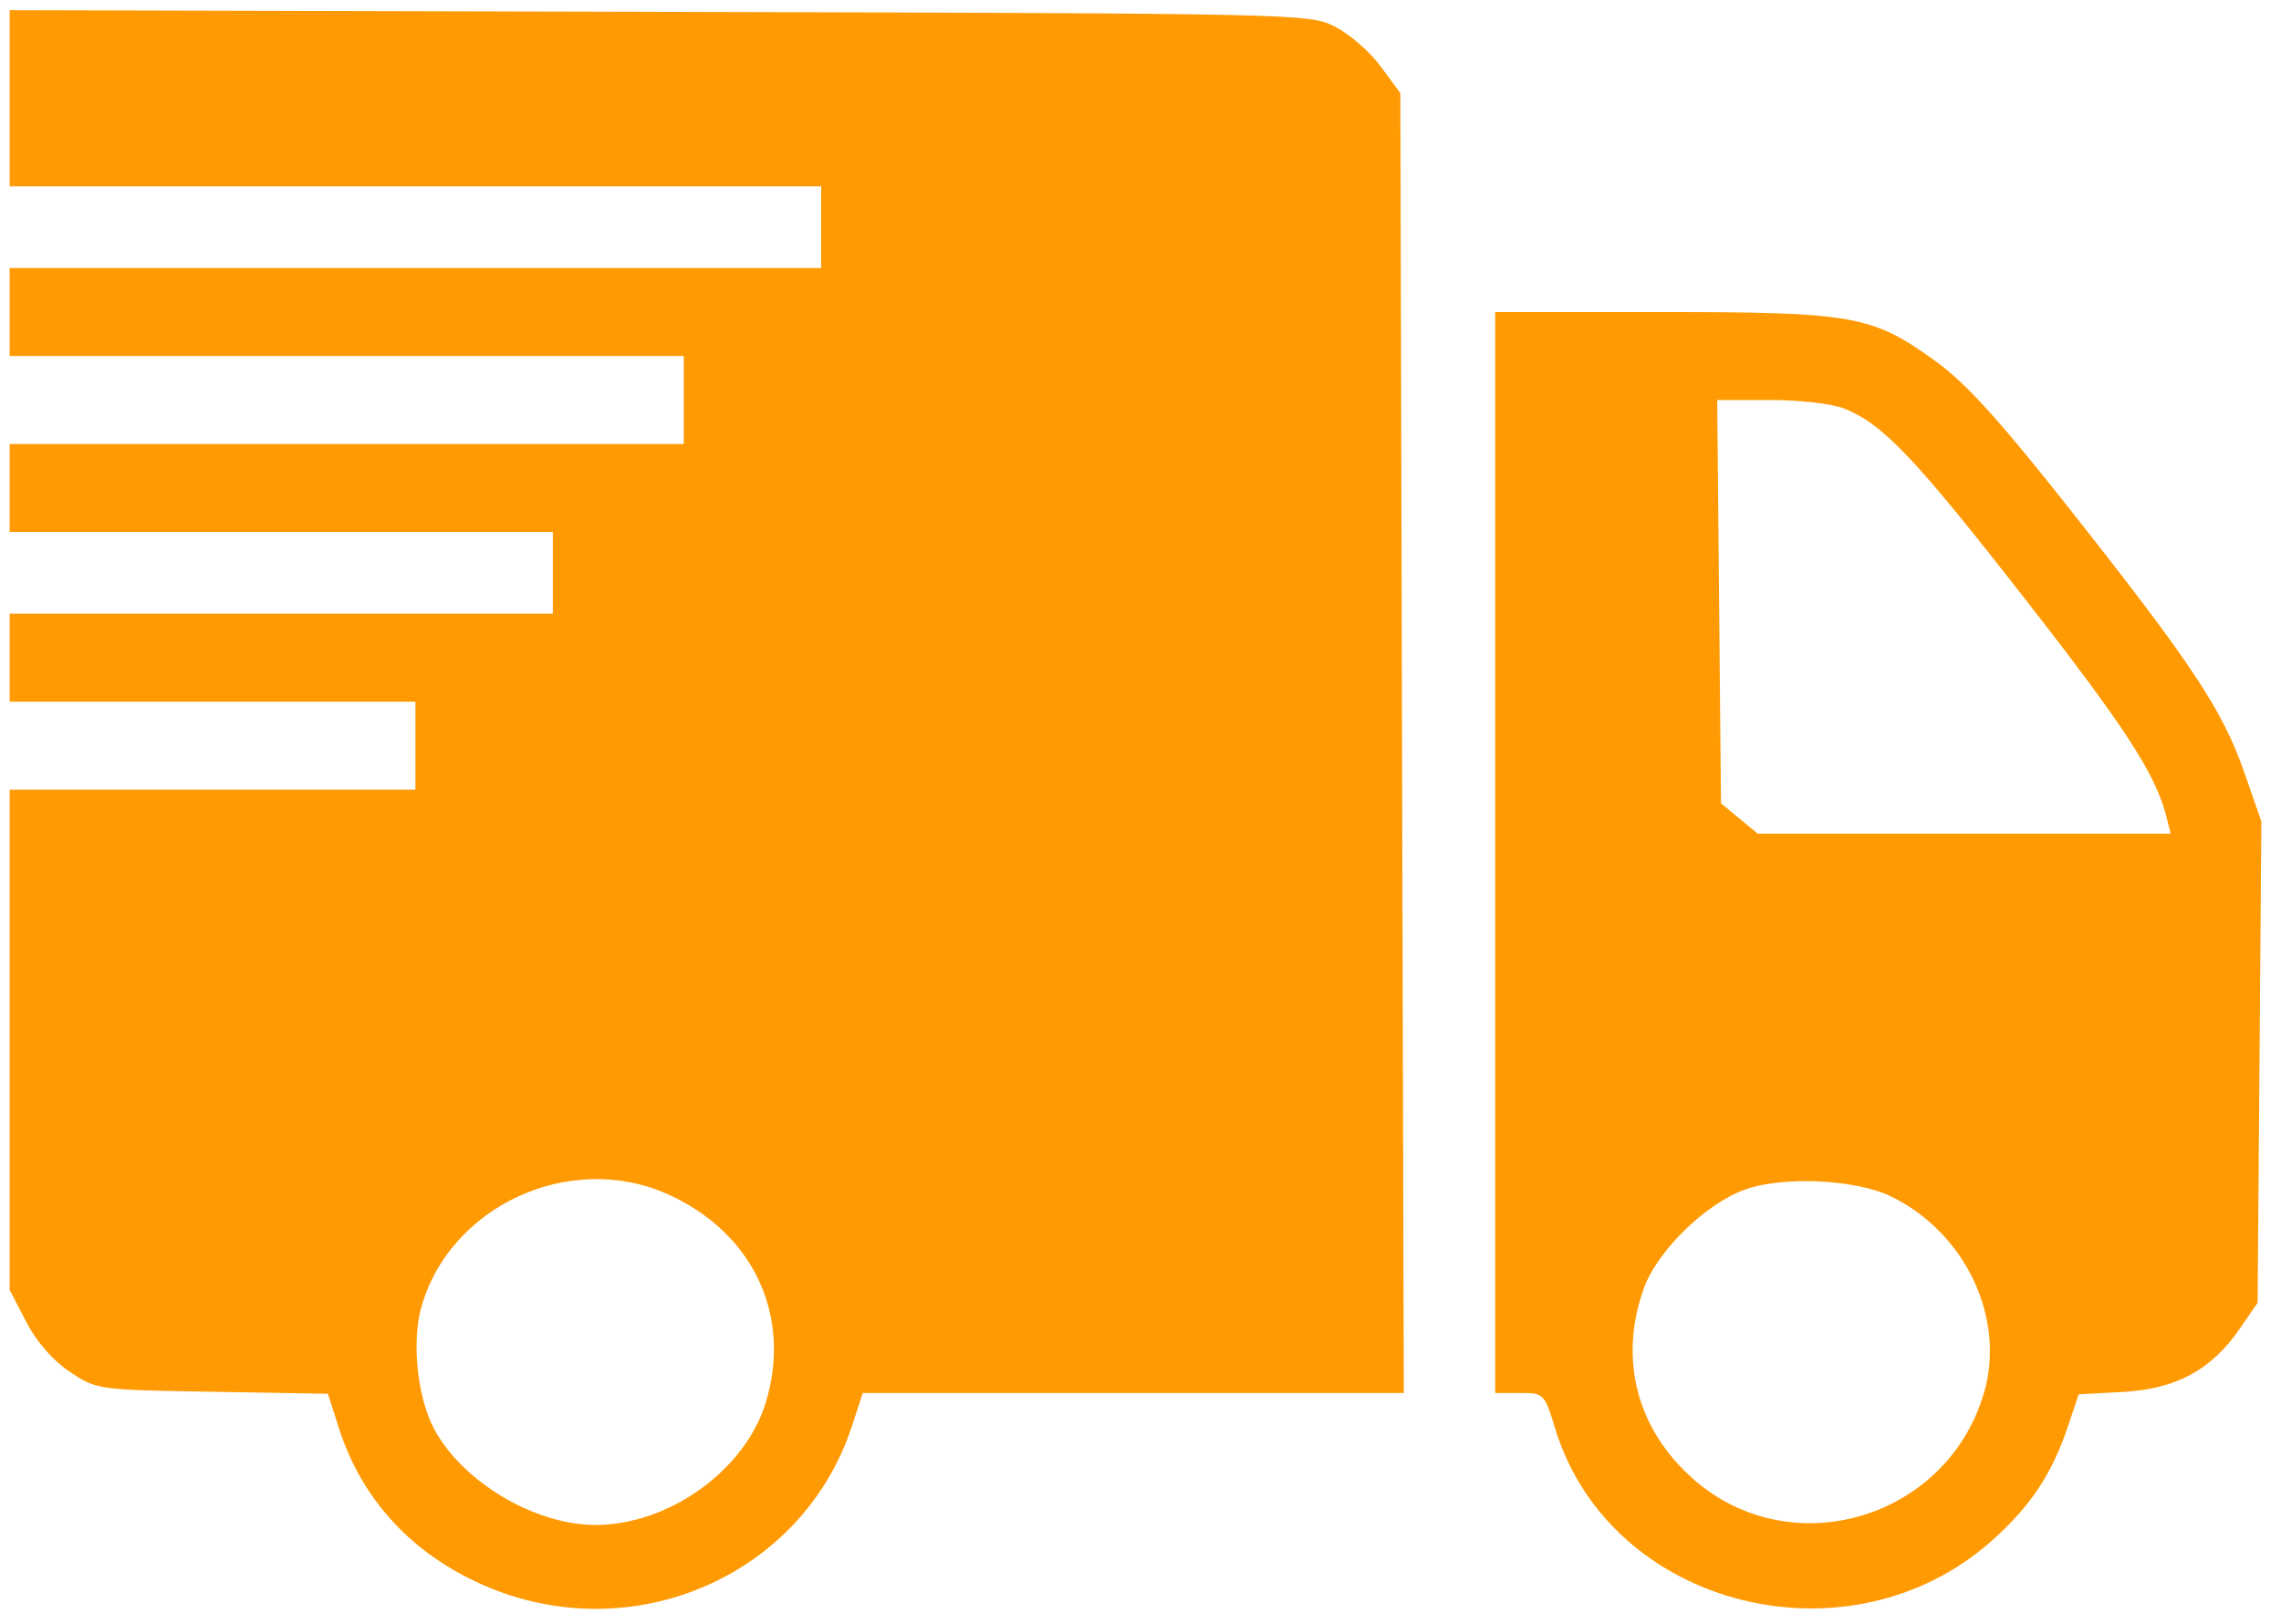 <svg width="59" height="42" viewBox="0 0 59 42" fill="none" xmlns="http://www.w3.org/2000/svg">
<path fill-rule="evenodd" clip-rule="evenodd" d="M0.25 2.541V4.82H10.745H21.24V5.876V6.933H10.745H0.25V8.071V9.209H8.968H17.685V10.347V11.485H8.968H0.25V12.623V13.761H7.275H14.3V14.817V15.874H7.275H0.25V17.012V18.15H5.497H10.745V19.288V20.426H5.497H0.25V26.896V33.367L0.679 34.194C0.946 34.709 1.37 35.195 1.806 35.485C2.502 35.949 2.518 35.951 5.493 36.001L8.481 36.052L8.771 36.955C9.358 38.786 10.649 40.187 12.496 40.999C16.333 42.687 20.759 40.78 22.036 36.889L22.317 36.032H29.314H36.31L36.265 19.221L36.221 2.409L35.713 1.719C35.434 1.339 34.9 0.875 34.528 0.689C33.856 0.352 33.717 0.349 17.05 0.306L0.25 0.263V2.541ZM38.675 22.051V36.032L39.31 36.032C39.937 36.032 39.948 36.045 40.231 36.967C41.649 41.589 47.845 43.156 51.549 39.829C52.529 38.948 53.078 38.119 53.487 36.903L53.767 36.067L54.915 36.005C56.282 35.931 57.199 35.435 57.928 34.377L58.395 33.699L58.444 27.473L58.492 21.248L58.052 19.983C57.492 18.375 56.713 17.196 53.618 13.273C51.722 10.87 50.86 9.917 50.057 9.337C48.427 8.158 47.94 8.071 42.961 8.071H38.675V22.051ZM47.707 10.57C48.705 10.971 49.527 11.836 52.36 15.468C54.968 18.81 55.755 20.019 56.033 21.117L56.147 21.564H50.806H45.465L44.99 21.172L44.515 20.779L44.466 15.563L44.417 10.347H45.783C46.56 10.347 47.39 10.443 47.707 10.57ZM17.266 30.888C19.475 31.876 20.49 34.023 19.811 36.269C19.279 38.026 17.307 39.446 15.4 39.446C13.832 39.446 11.953 38.326 11.227 36.959C10.795 36.145 10.644 34.711 10.898 33.812C11.636 31.19 14.747 29.762 17.266 30.888ZM48.928 30.955C50.858 31.905 51.894 34.13 51.307 36.067C50.326 39.309 46.317 40.479 43.799 38.259C42.339 36.971 41.866 35.164 42.513 33.341C42.862 32.359 44.118 31.13 45.145 30.767C46.142 30.414 48.019 30.508 48.928 30.955Z" fill="#FF9A03"/>
</svg>
